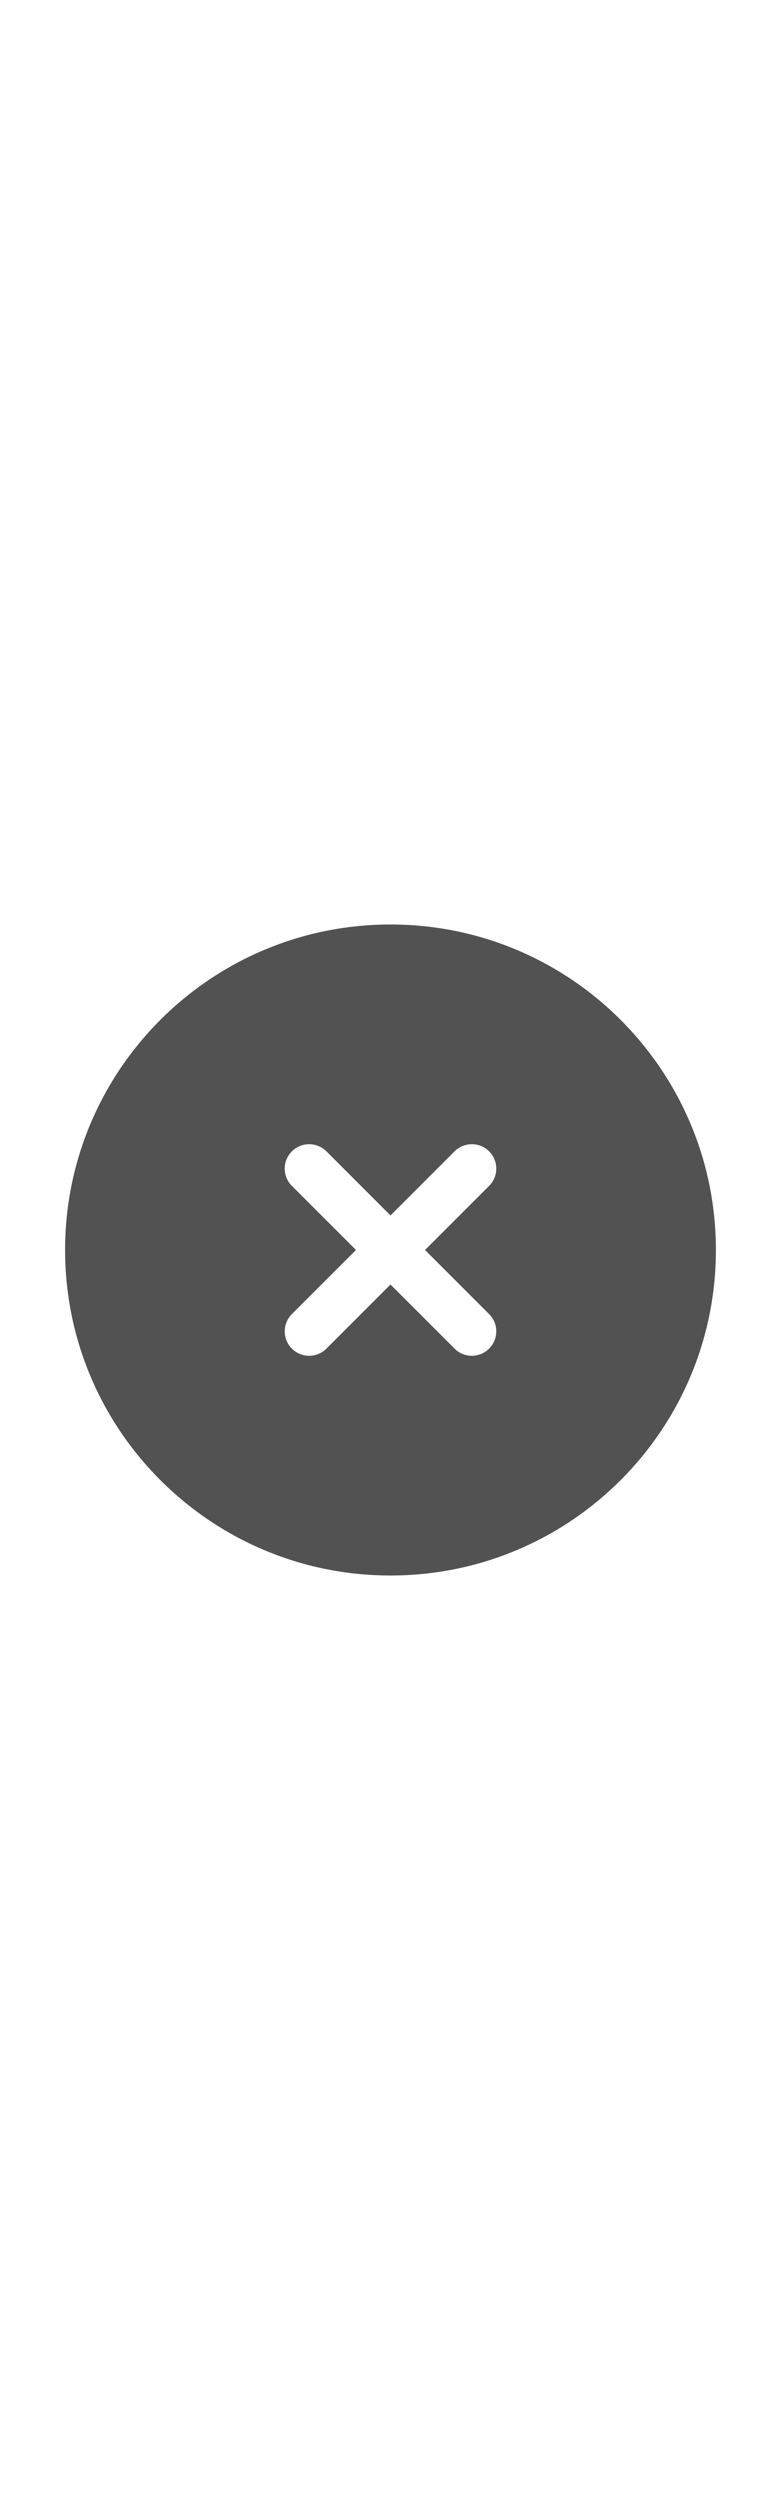 <svg width="10" height="32" viewBox="0 0 32 32" fill="none" xmlns="http://www.w3.org/2000/svg">
<path fill-rule="evenodd" clip-rule="evenodd" d="M29.333 16C29.333 23.364 23.364 29.333 16 29.333C8.636 29.333 2.667 23.364 2.667 16C2.667 8.636 8.636 2.667 16 2.667C23.364 2.667 29.333 8.636 29.333 16ZM11.959 11.959C12.35 11.569 12.983 11.569 13.374 11.959L16 14.586L18.626 11.959C19.017 11.569 19.65 11.569 20.04 11.959C20.431 12.35 20.431 12.983 20.04 13.374L17.414 16L20.04 18.626C20.431 19.017 20.431 19.65 20.04 20.04C19.65 20.431 19.017 20.431 18.626 20.04L16 17.414L13.374 20.04C12.983 20.431 12.35 20.431 11.959 20.04C11.569 19.65 11.569 19.017 11.959 18.626L14.586 16L11.959 13.374C11.569 12.983 11.569 12.35 11.959 11.959Z" fill="#525252"/>
</svg>
